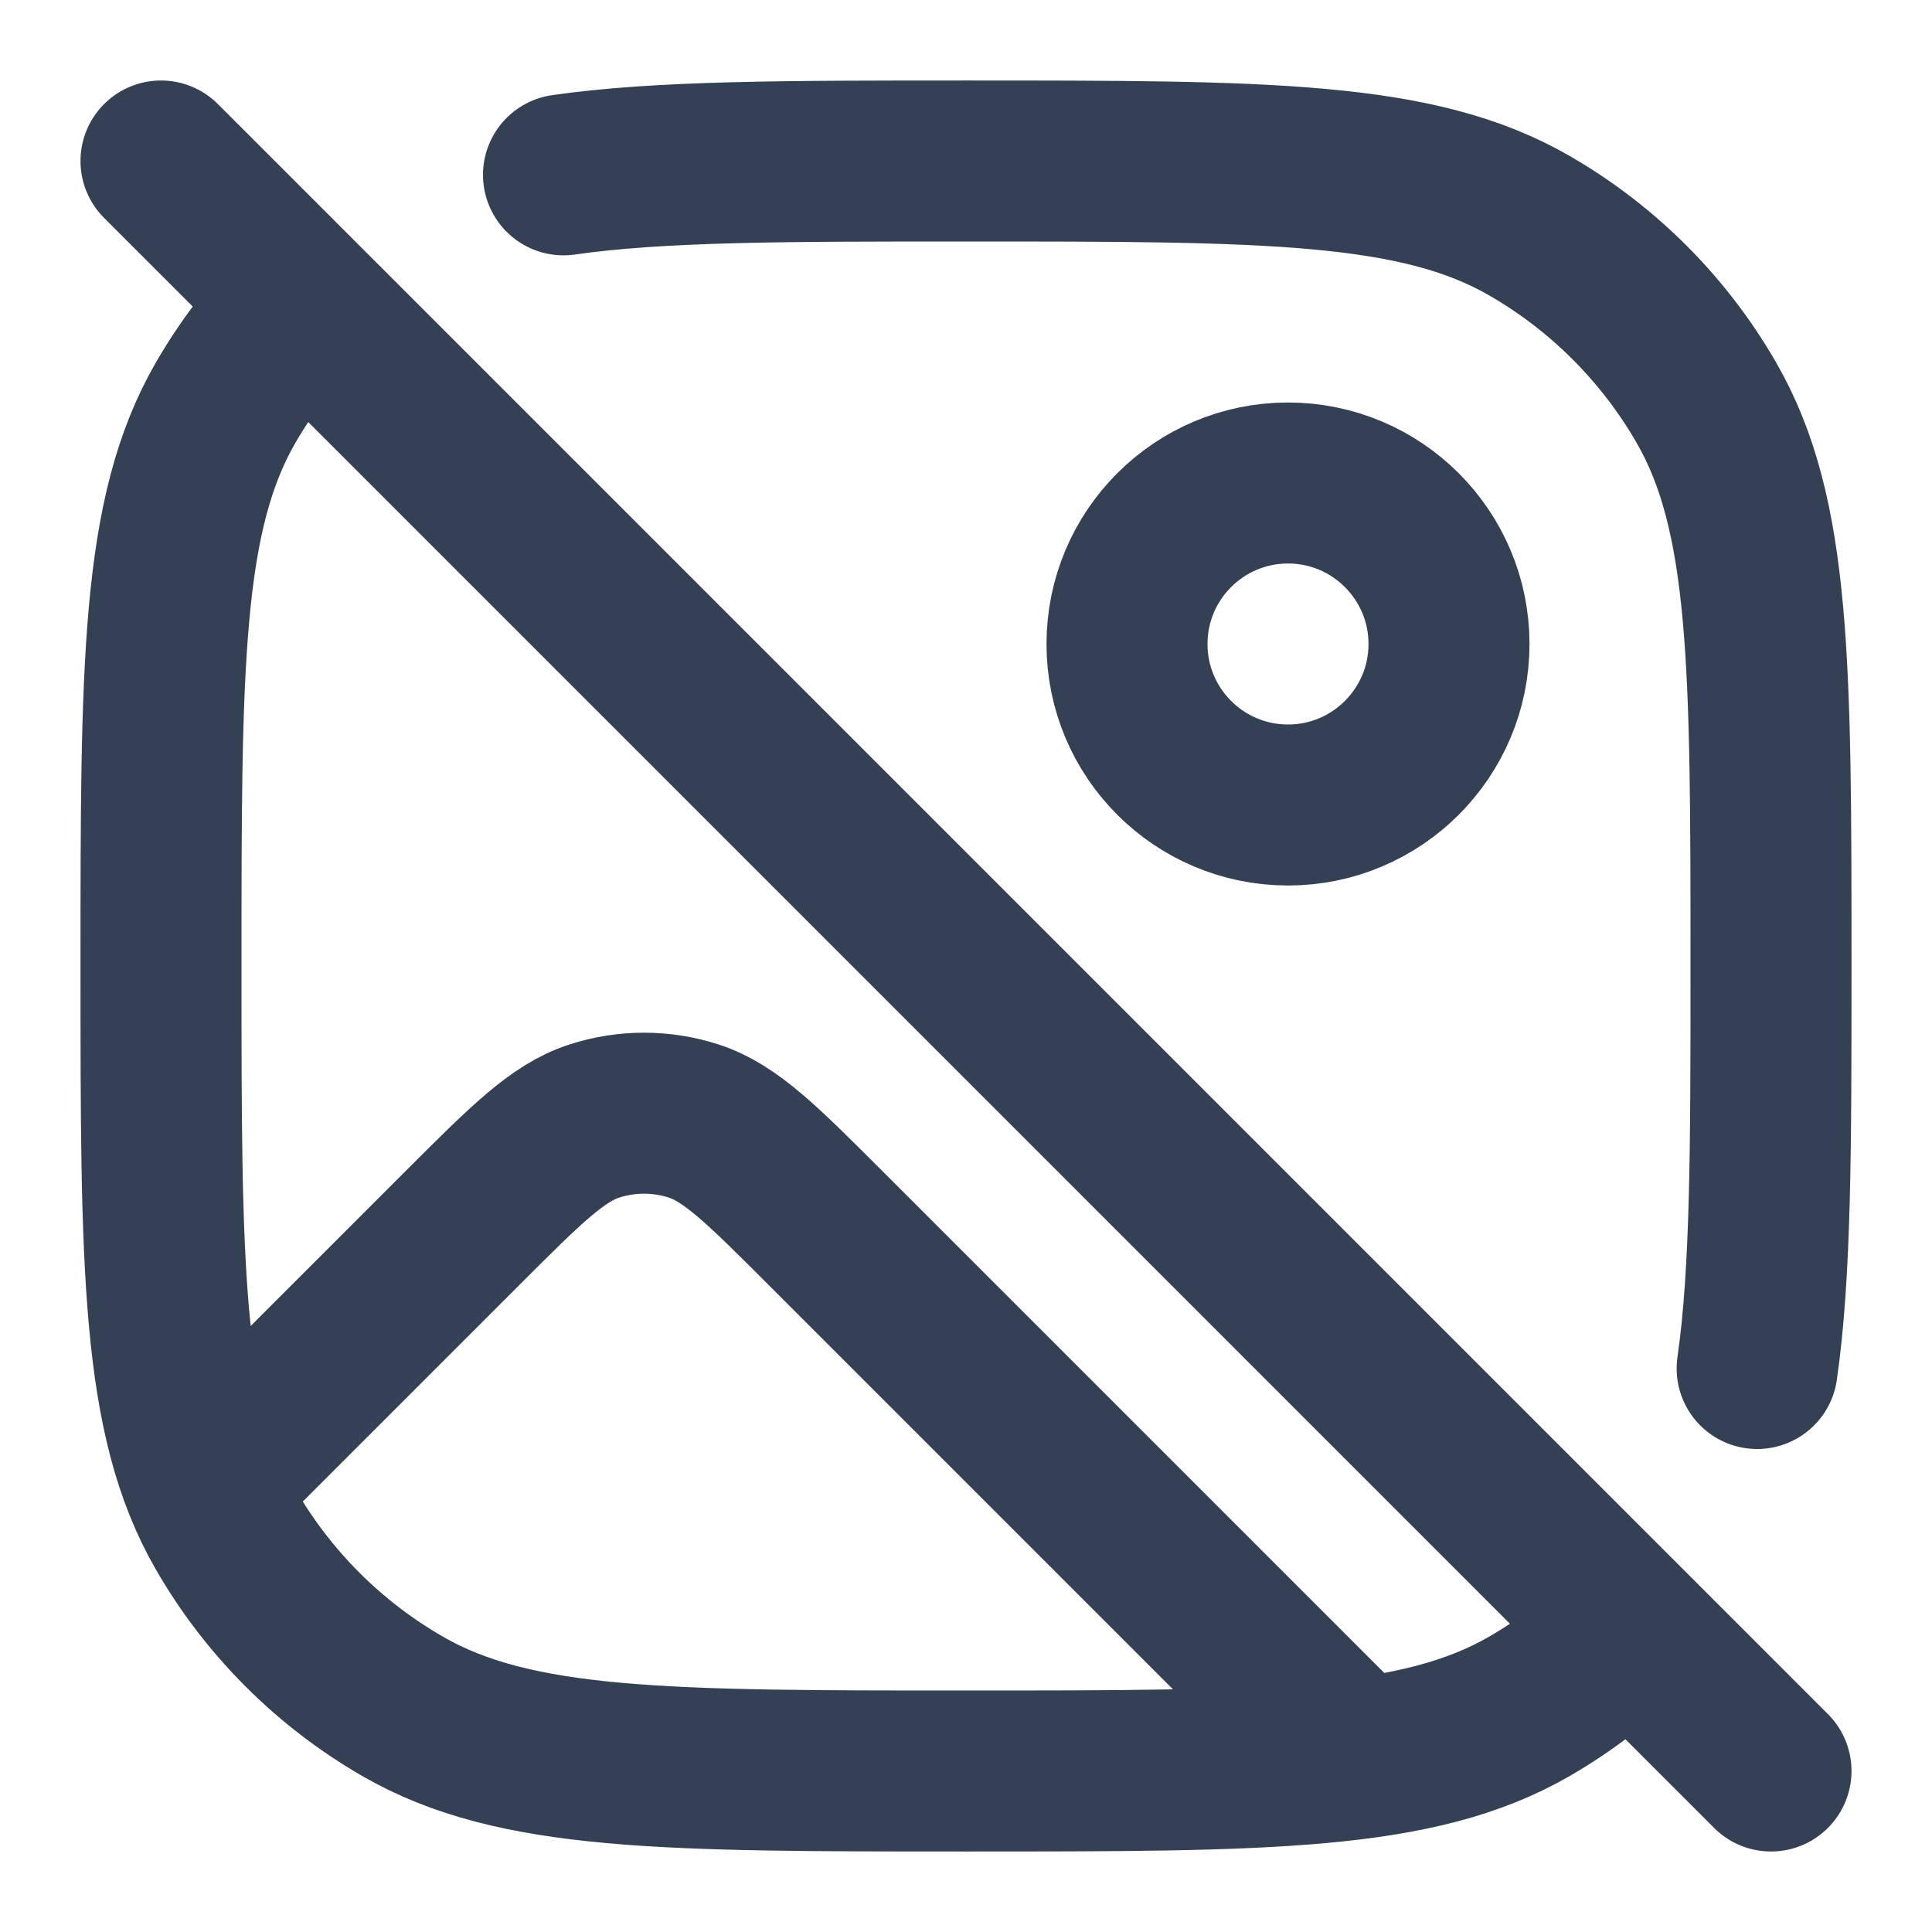 <svg width="12" height="12" viewBox="0 0 12 12" fill="none" xmlns="http://www.w3.org/2000/svg">
<g clip-path="url(#clip0_17004_257866)">
<path d="M1 1L1.879 1.879M1.879 1.879C1.694 2.063 1.534 2.272 1.402 2.5C1 3.196 1 4.131 1 6C1 7.869 1 8.804 1.402 9.5C1.665 9.956 2.044 10.335 2.5 10.598C3.196 11 4.131 11 6 11C7.869 11 8.804 11 9.5 10.598C9.728 10.466 9.937 10.306 10.121 10.121M1.879 1.879L10.121 10.121M11 11L10.121 10.121M3.5 1.086C4.098 1 4.882 1 6 1C7.869 1 8.804 1 9.5 1.402C9.956 1.665 10.335 2.044 10.598 2.5C11 3.196 11 4.131 11 6C11 7.118 11 7.902 10.914 8.5M1.5 9L2.869 7.631C3.265 7.235 3.463 7.037 3.691 6.963C3.892 6.898 4.108 6.898 4.309 6.963C4.537 7.037 4.735 7.235 5.131 7.631L8.25 10.75M9 4C9 4.552 8.552 5 8 5C7.448 5 7 4.552 7 4C7 3.448 7.448 3 8 3C8.552 3 9 3.448 9 4Z" stroke="#344054" stroke-linecap="round" stroke-linejoin="round"/>
</g>
<defs>
<clipPath id="clip0_17004_257866">
<rect width="12" height="12" fill="white"/>
</clipPath>
</defs>
</svg>
